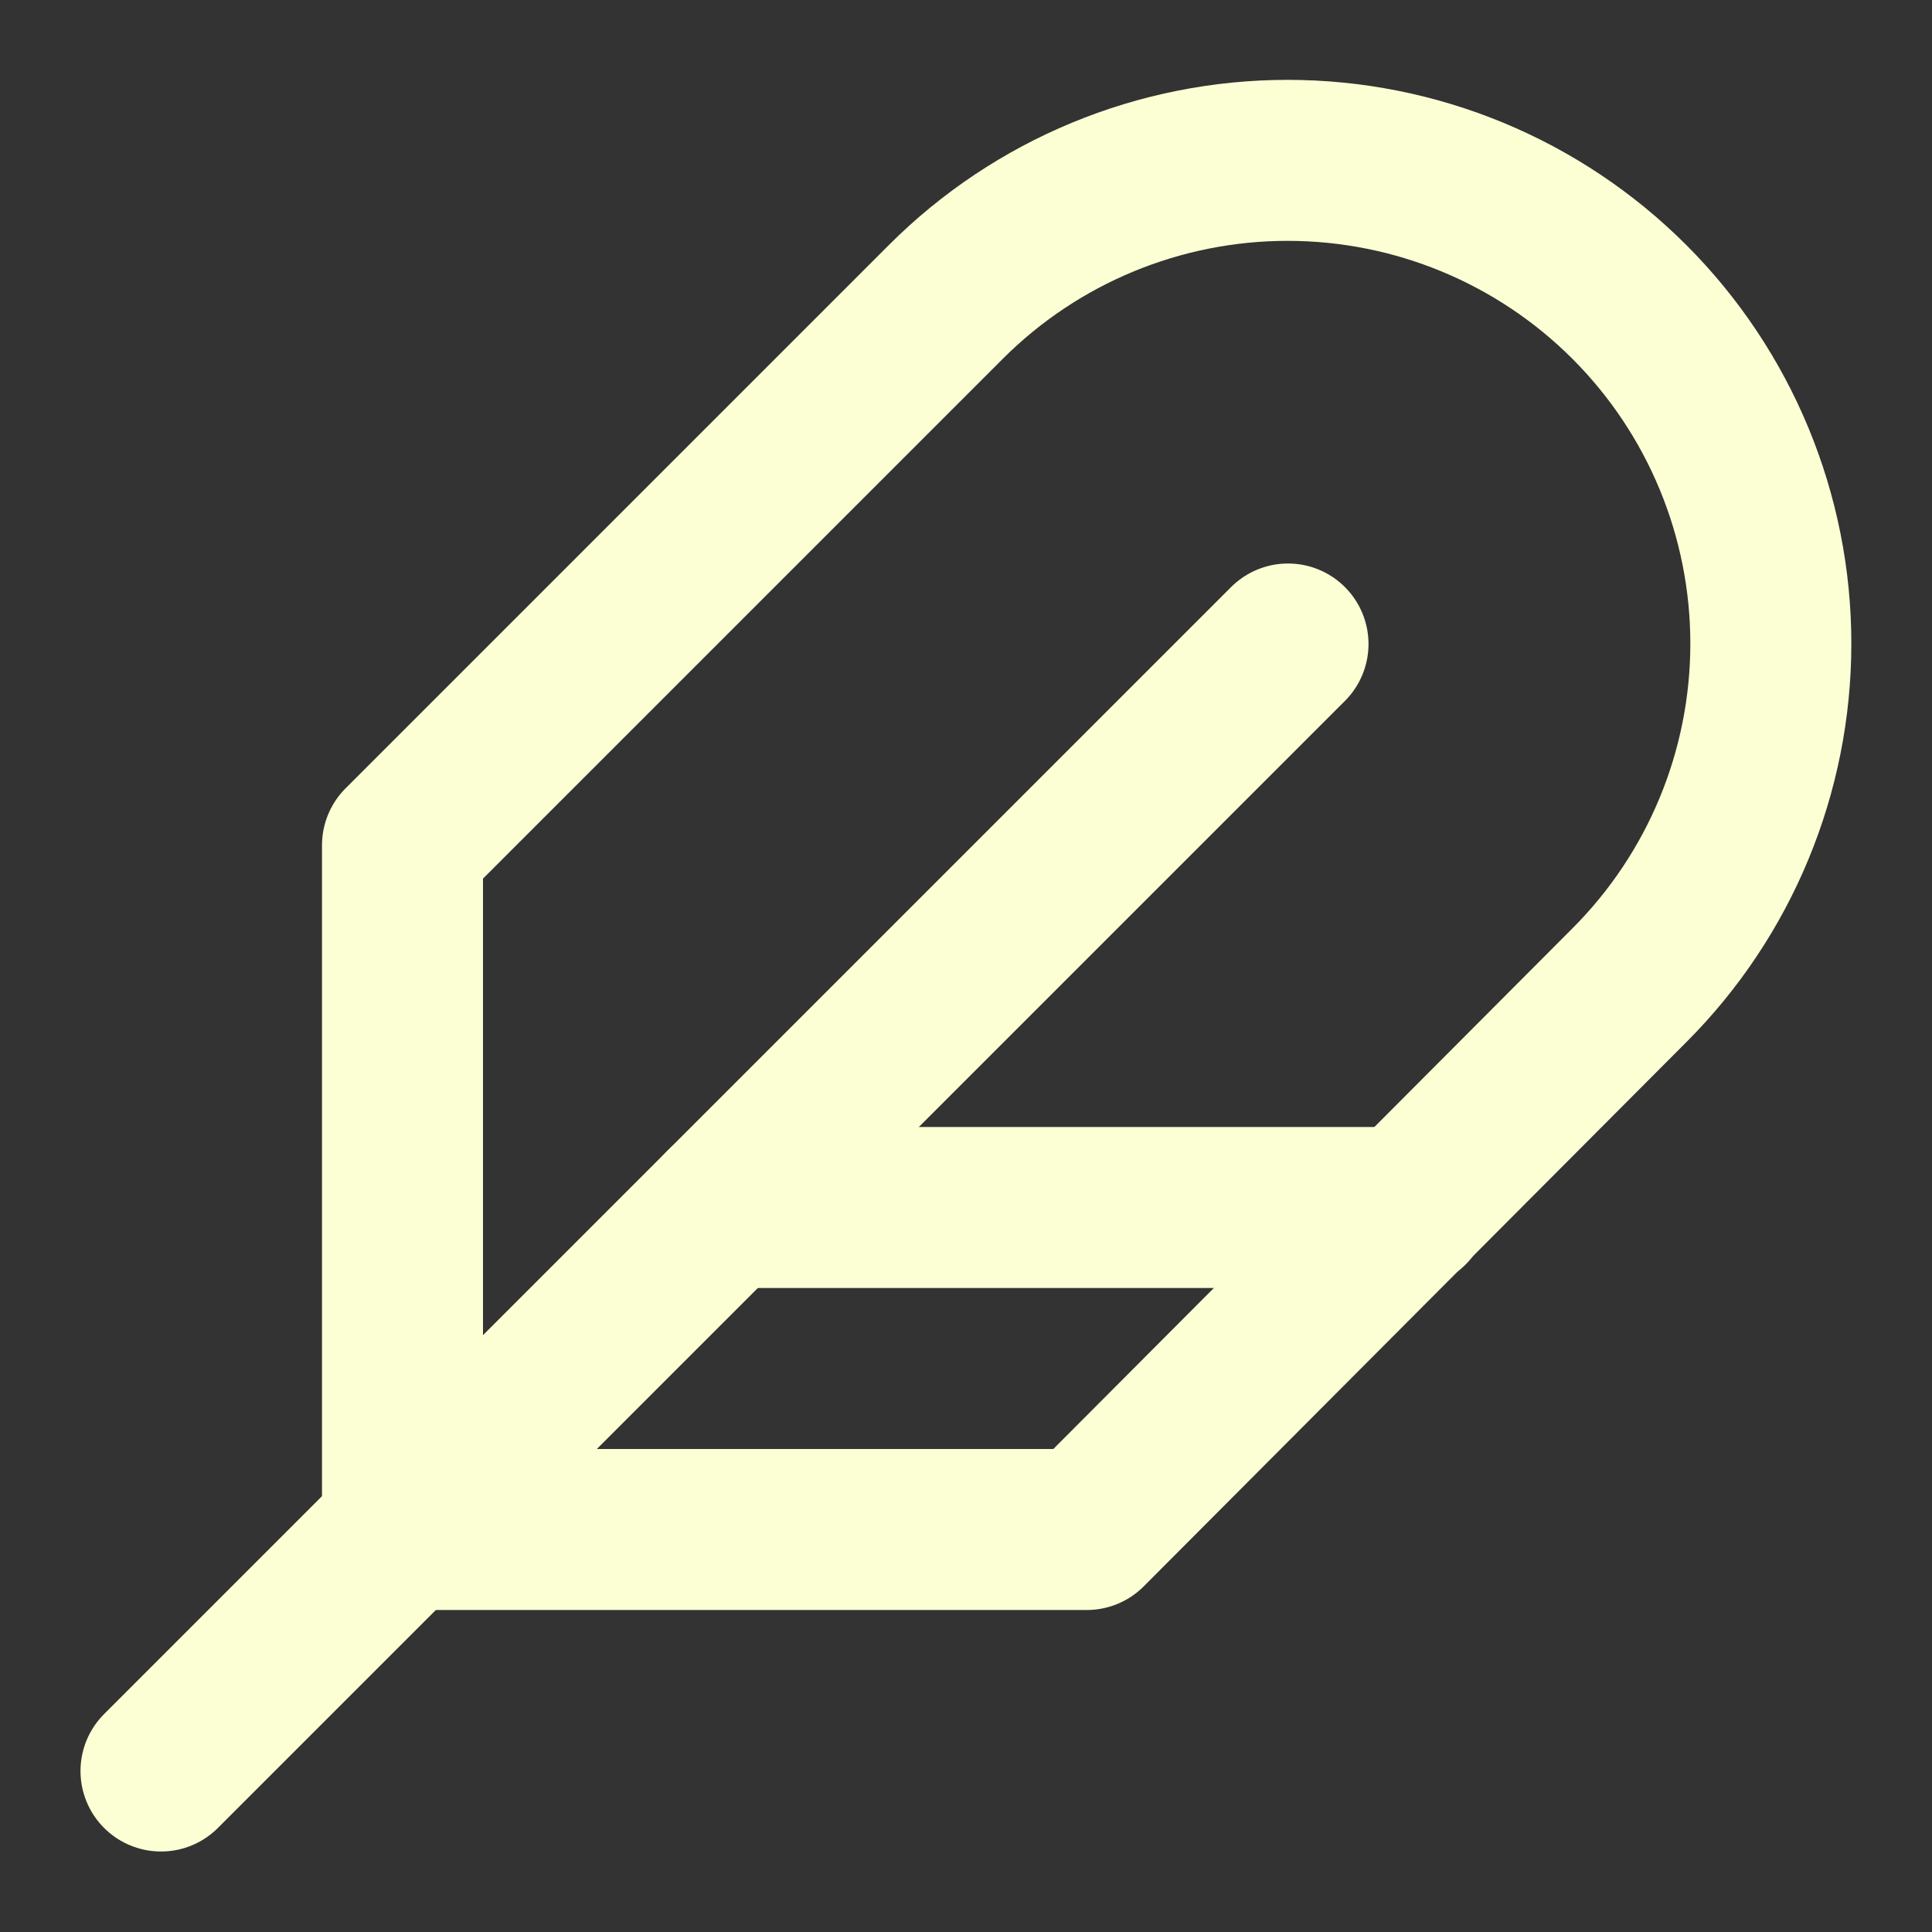 <svg width="24" height="24" viewBox="0 0 24 24" fill="none" xmlns="http://www.w3.org/2000/svg">
<rect x="0" y="0" width="24" height="24" fill="#333333" stroke="none"/>
<path d="M17.5 15H9" stroke="#FCFFD4" stroke-width="2" stroke-linecap="round" stroke-linejoin="round"/>
<path d="M20.24 12.24C21.366 11.114 21.998 9.587 21.998 7.995C21.998 6.403 21.366 4.876 20.24 3.75C19.114 2.624 17.587 1.992 15.995 1.992C14.403 1.992 12.876 2.624 11.75 3.75L5 10.5V19H13.5L20.24 12.24Z" stroke="#FCFFD4" stroke-width="2" stroke-linecap="round" stroke-linejoin="round"/>
<path d="M16 8L2 22" stroke="#FCFFD4" stroke-width="2" stroke-linecap="round" stroke-linejoin="round"/>
</svg>
